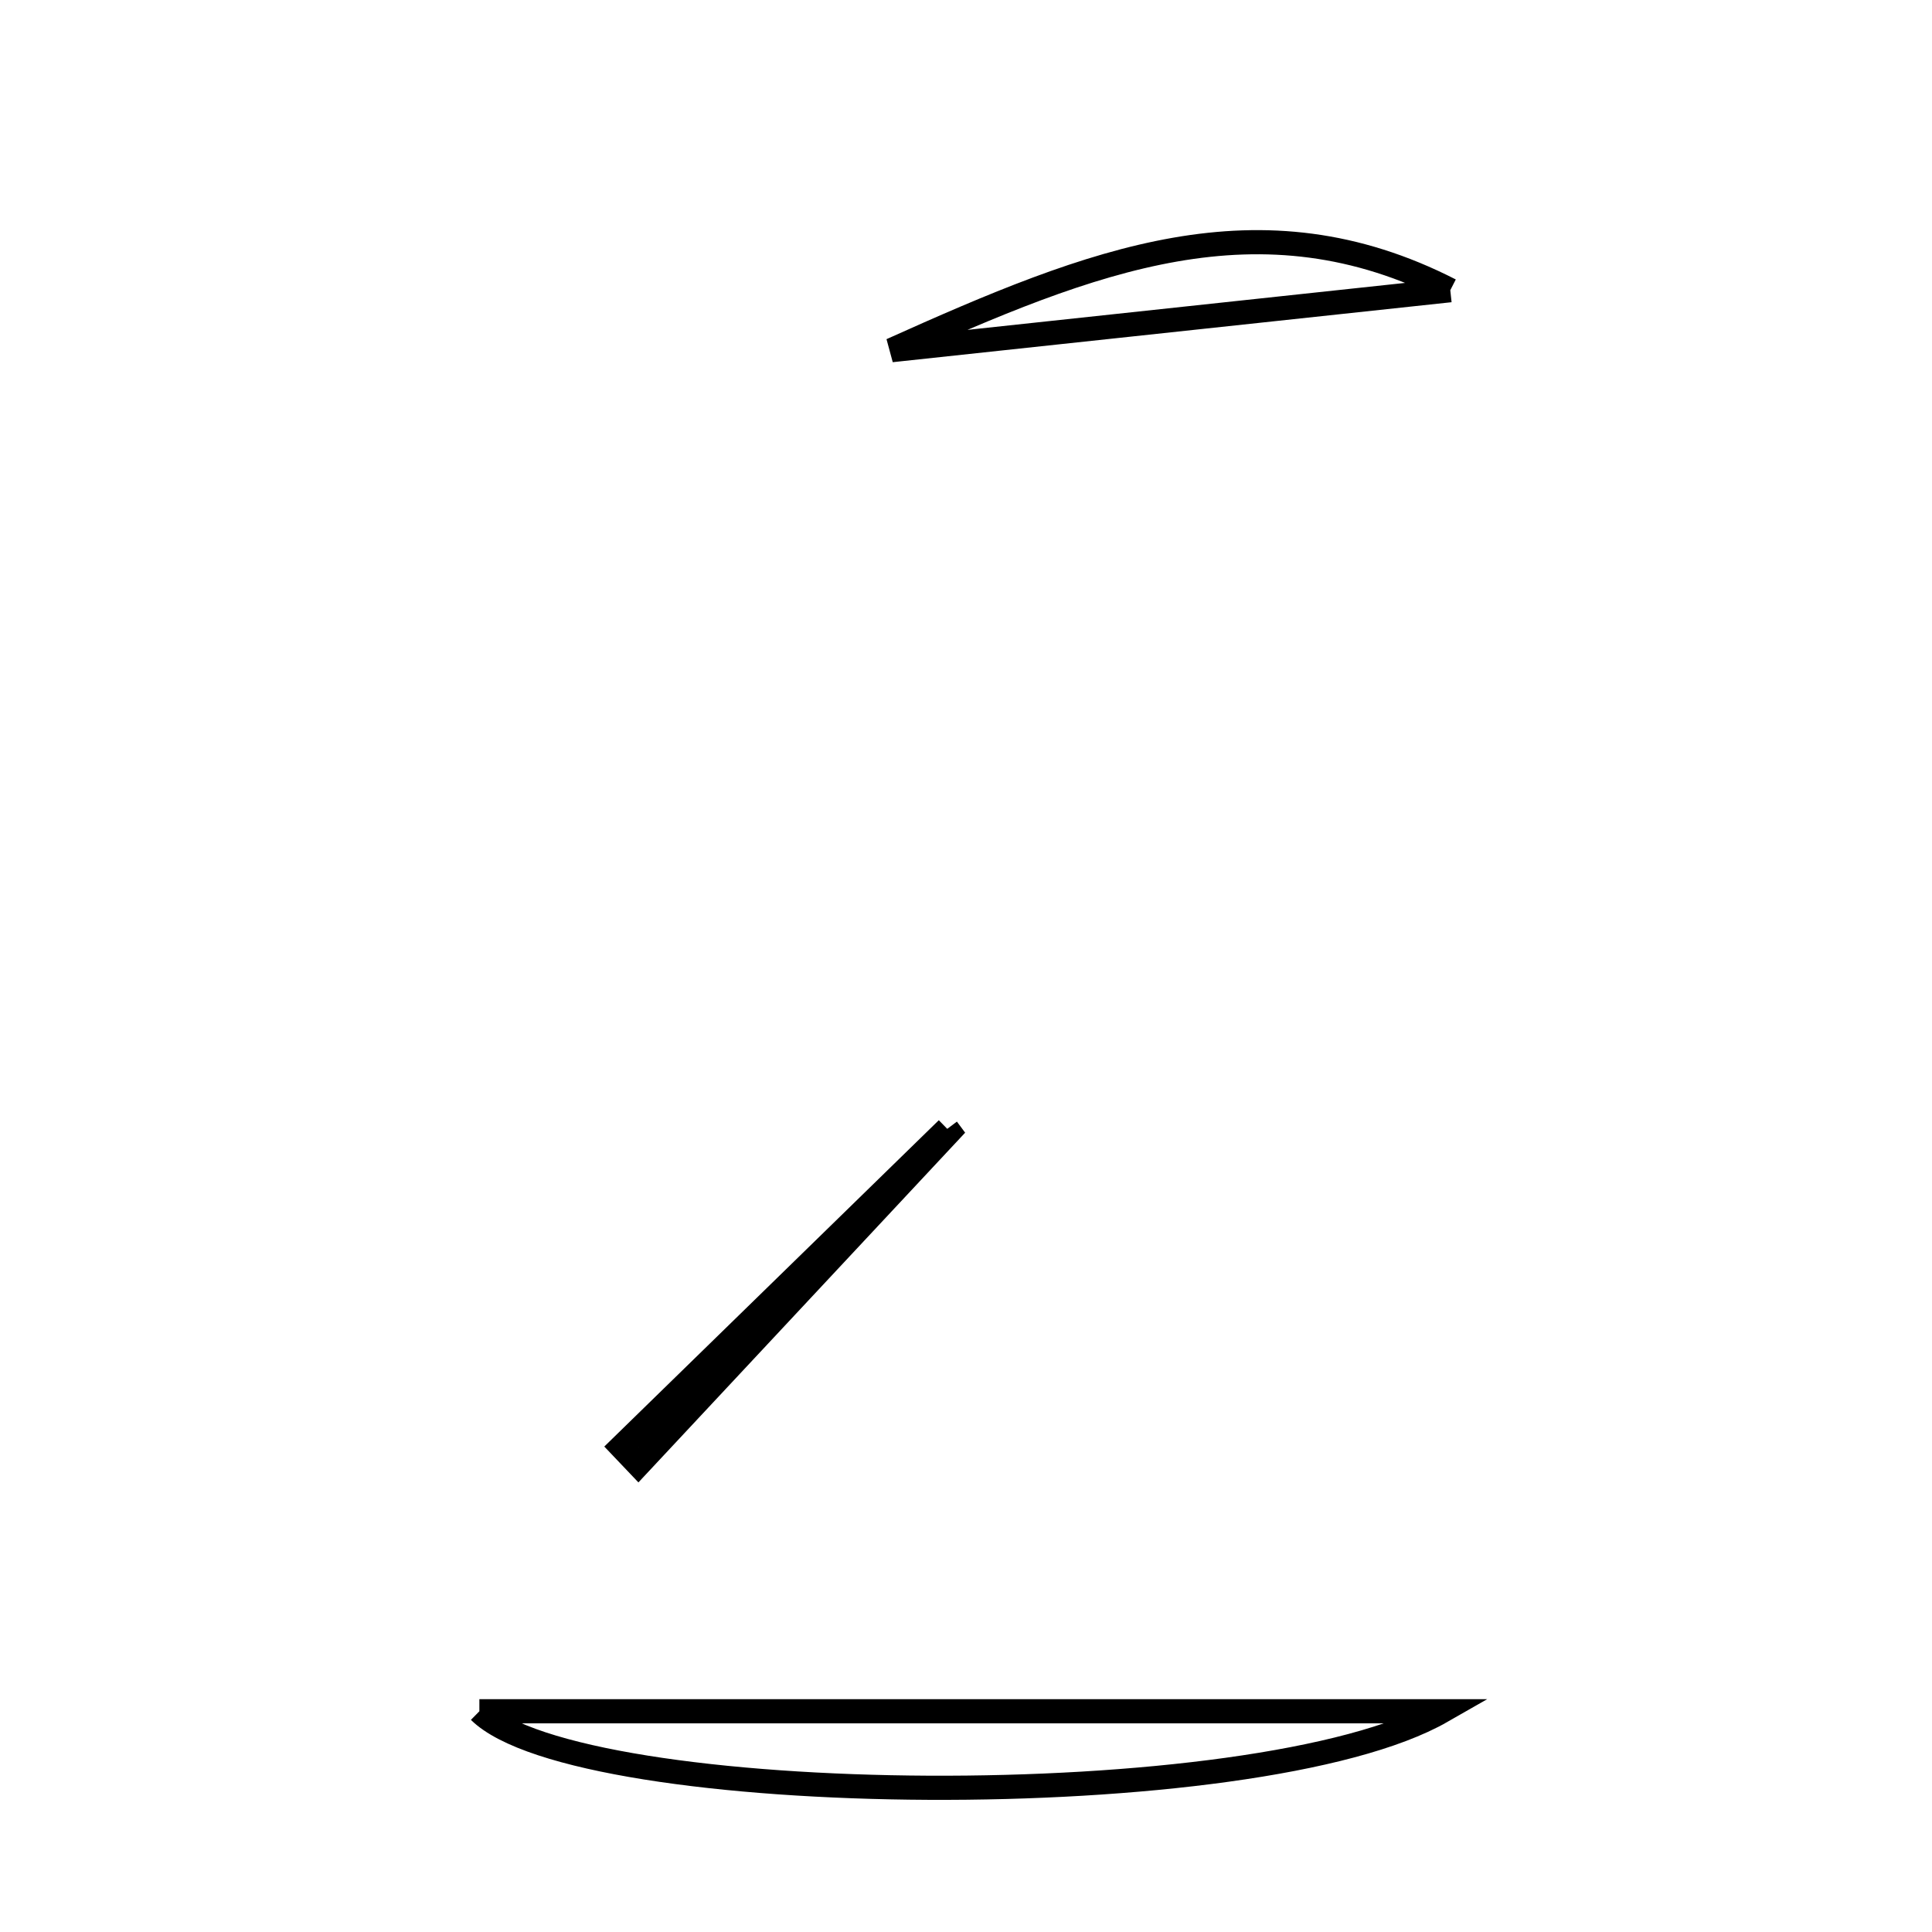 <svg xmlns="http://www.w3.org/2000/svg" viewBox="0.0 0.0 24.0 24.0" height="200px" width="200px"><path fill="none" stroke="black" stroke-width=".3" stroke-opacity="1.0"  filling="0" d="M18.016 3.605 C15.815 3.841 13.707 4.068 11.074 4.35 C13.583 3.222 15.65 2.395 18.016 3.605"></path>
<path fill="none" stroke="black" stroke-width=".3" stroke-opacity="1.0"  filling="0" d="M11.767 14.023 C11.776 14.035 11.785 14.048 11.794 14.06 C10.506 15.438 9.218 16.817 7.93 18.196 C7.86 18.122 7.789 18.047 7.718 17.973 C9.068 16.656 10.418 15.339 11.767 14.023"></path>
<path fill="none" stroke="black" stroke-width=".3" stroke-opacity="1.0"  filling="0" d="M5.955 21.258 C9.839 21.258 13.679 21.258 17.91 21.258 C15.61 22.574 7.193 22.476 5.955 21.258"></path></svg>